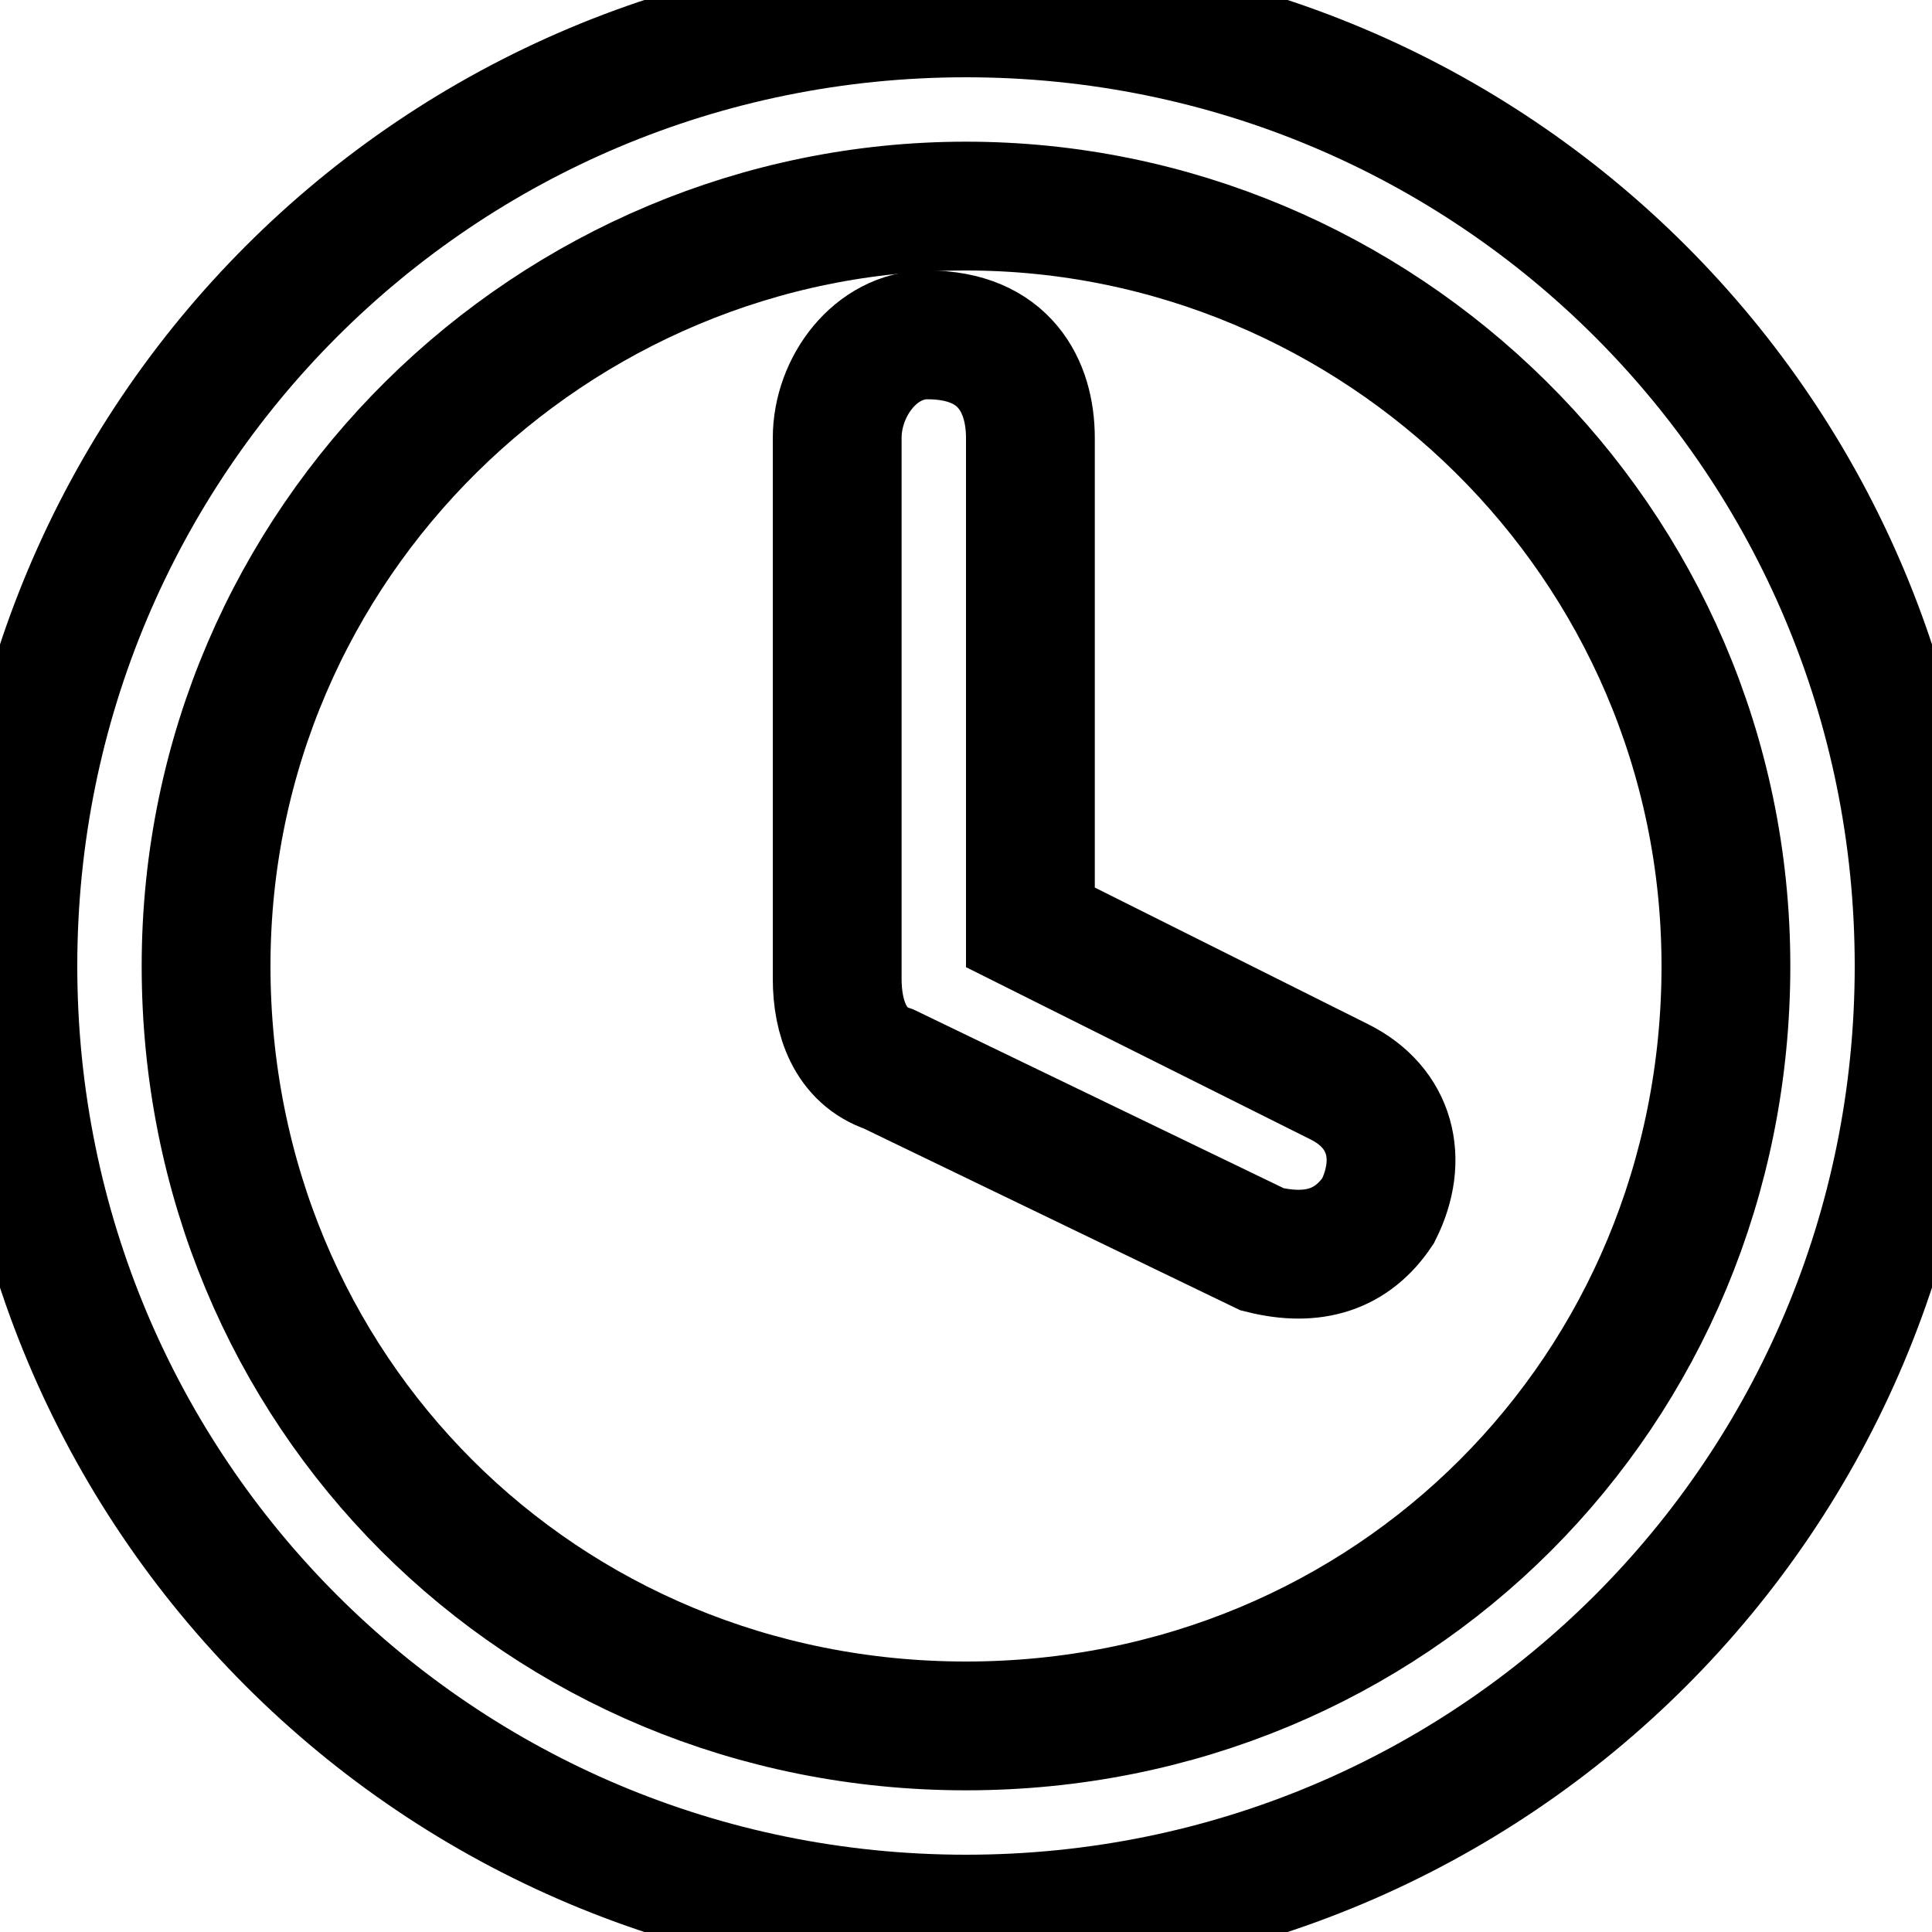 <?xml version="1.0" encoding="utf-8"?>
<!-- Generator: Adobe Illustrator 26.0.0, SVG Export Plug-In . SVG Version: 6.00 Build 0)  -->
<svg version="1.1" id="Layer_1" xmlns="http://www.w3.org/2000/svg" xmlns:xlink="http://www.w3.org/1999/xlink" x="0px" y="0px"
	 viewBox="0 0 15 15" style="enable-background:new 0 0 15 15;" xml:space="preserve" fill="none" stroke="currentColor">
<path d="M9.8,9.7L6.9,8.3C6.6,8.2,6.5,7.9,6.5,7.6V3.4c0-0.4,0.3-0.8,0.7-0.8C7.8,2.6,8,3,8,3.4v3.8l2.4,1.2c0.4,0.2,0.5,0.6,0.3,1
	C10.5,9.7,10.2,9.8,9.8,9.7z"/>
<path d="M7.5,1.6c3.2,0,5.9,2.6,5.9,5.9s-2.6,5.9-5.9,5.9s-5.9-2.6-5.9-5.9S4.3,1.6,7.5,1.6 M7.5,0.1c-4.1,0-7.4,3.3-7.4,7.4
	s3.3,7.4,7.4,7.4s7.4-3.3,7.4-7.4S11.6,0.1,7.5,0.1L7.5,0.1z"/>
</svg>
